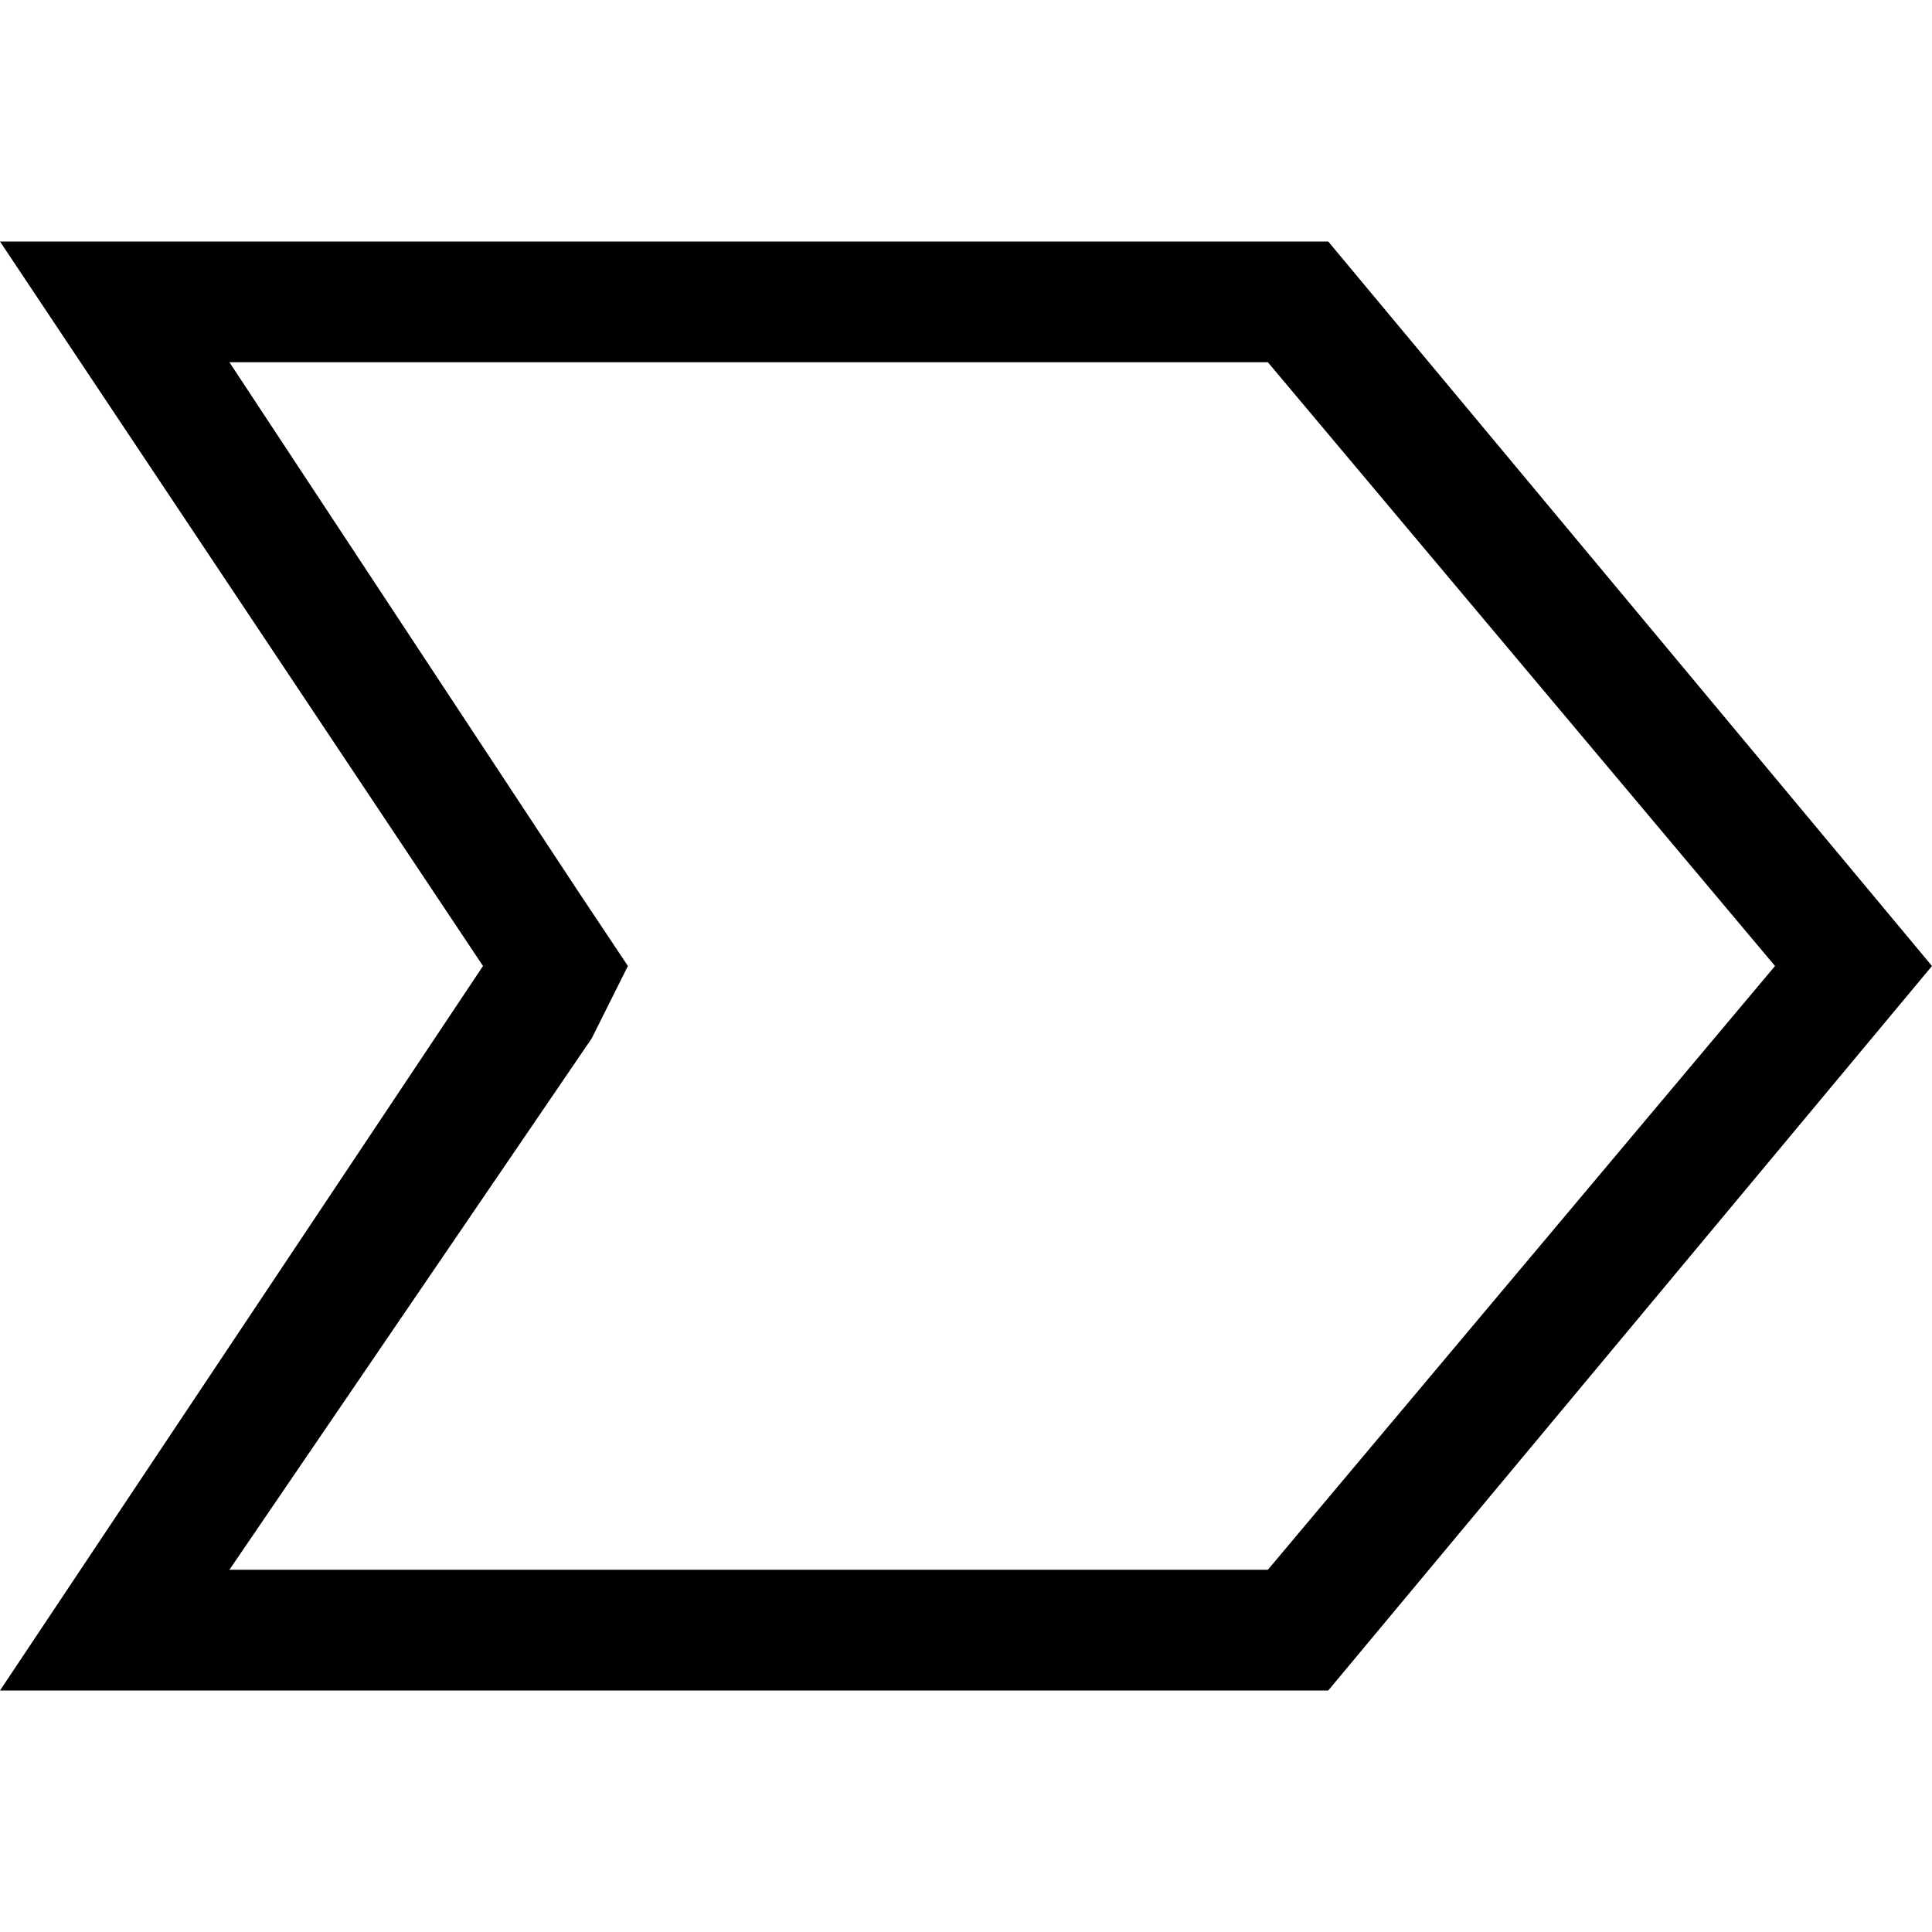 <?xml version="1.0" encoding="utf-8"?>
<!-- Generator: Adobe Illustrator 26.5.0, SVG Export Plug-In . SVG Version: 6.00 Build 0)  -->
<svg version="1.1" id="Layer_1" xmlns="http://www.w3.org/2000/svg" xmlns:xlink="http://www.w3.org/1999/xlink" x="0px" y="0px"
	 width="16px" height="16px" viewBox="0 0 16 16" style="enable-background:new 0 0 16 16;" xml:space="preserve">
<path d="M10.5,3l4.2,5l-4.2,5H1.9l3-4.4L5.2,8L4.8,7.4L1.9,3H10.5 M11,2H0l4,6l-4,6h11l5-6L11,2L11,2z"/>
</svg>

